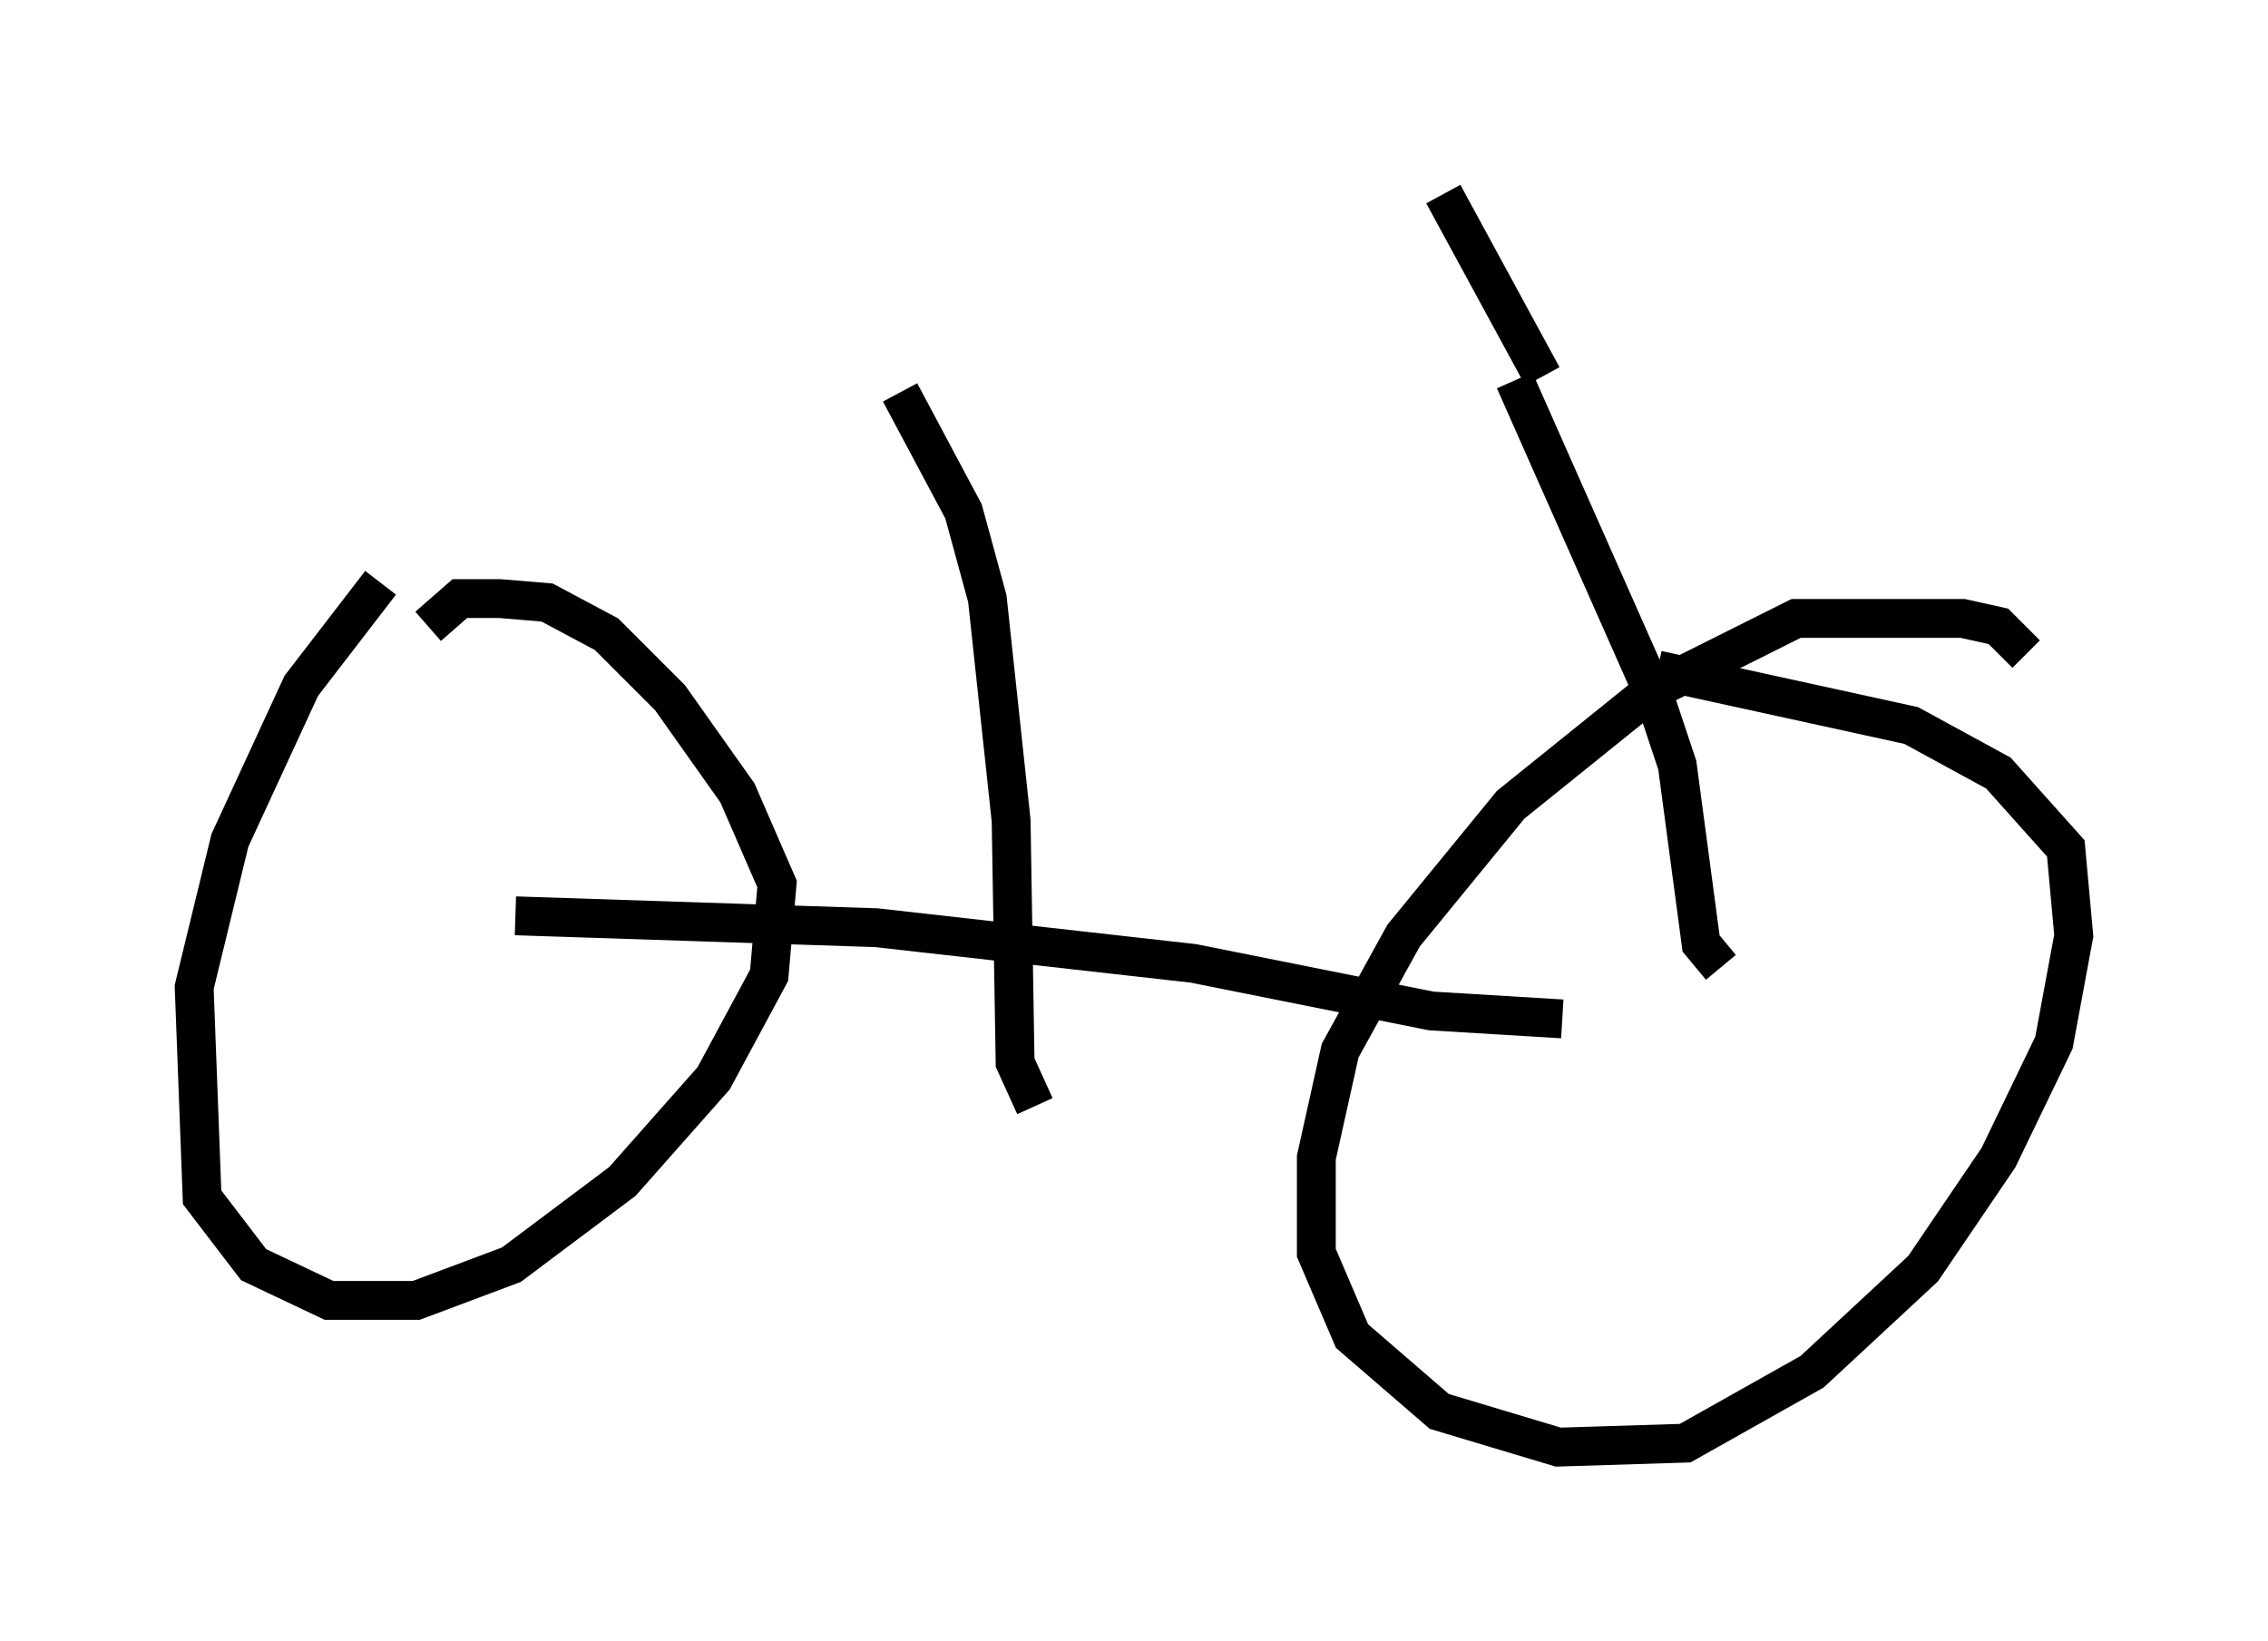 <?xml version="1.0" encoding="utf-8" ?>
<svg baseProfile="full" height="42.259" version="1.1" width="58.388" xmlns="http://www.w3.org/2000/svg" xmlns:ev="http://www.w3.org/2001/xml-events" xmlns:xlink="http://www.w3.org/1999/xlink"><defs /><rect fill="white" height="42.259" width="58.388" x="0" y="0" /><path d="M13.575, 12.758 m-3.777, 2.246 l-2.042, 2.654 -1.838, 3.981 l-0.919, 3.777 0.204, 5.41 l1.327, 1.735 1.94, 0.919 l2.246, 0.0 2.45, -0.919 l2.858, -2.144 2.348, -2.654 l1.429, -2.654 0.204, -2.348 l-1.021, -2.348 -1.735, -2.45 l-1.633, -1.633 -1.531, -0.817 l-1.225, -0.102 -1.021, 0.0 l-0.817, 0.715 m41.14, 0.715 l-0.715, -0.715 -0.919, -0.204 l-4.288, 0.0 -3.675, 1.838 l-3.675, 2.96 -2.756, 3.369 l-1.633, 2.96 -0.613, 2.756 l0.0, 2.45 0.919, 2.144 l2.246, 1.94 3.063, 0.919 l3.267, -0.102 3.267, -1.838 l2.858, -2.654 1.94, -2.858 l1.429, -2.96 0.51, -2.756 l-0.204, -2.246 -1.735, -1.94 l-2.246, -1.225 -6.533, -1.429 m-29.4, 6.329 l9.29, 0.306 8.167, 0.919 l6.125, 1.225 3.369, 0.204 m-13.577, 2.246 l-0.51, -1.123 -0.102, -6.227 l-0.613, -5.717 -0.613, -2.246 l-1.633, -3.063 m21.131, 14.802 l-0.51, -0.613 -0.613, -4.594 l-0.613, -1.838 -3.573, -8.065 m0.715, -0.102 l-2.552, -4.696 " fill="none" stroke="black" stroke-width="1" /></svg>